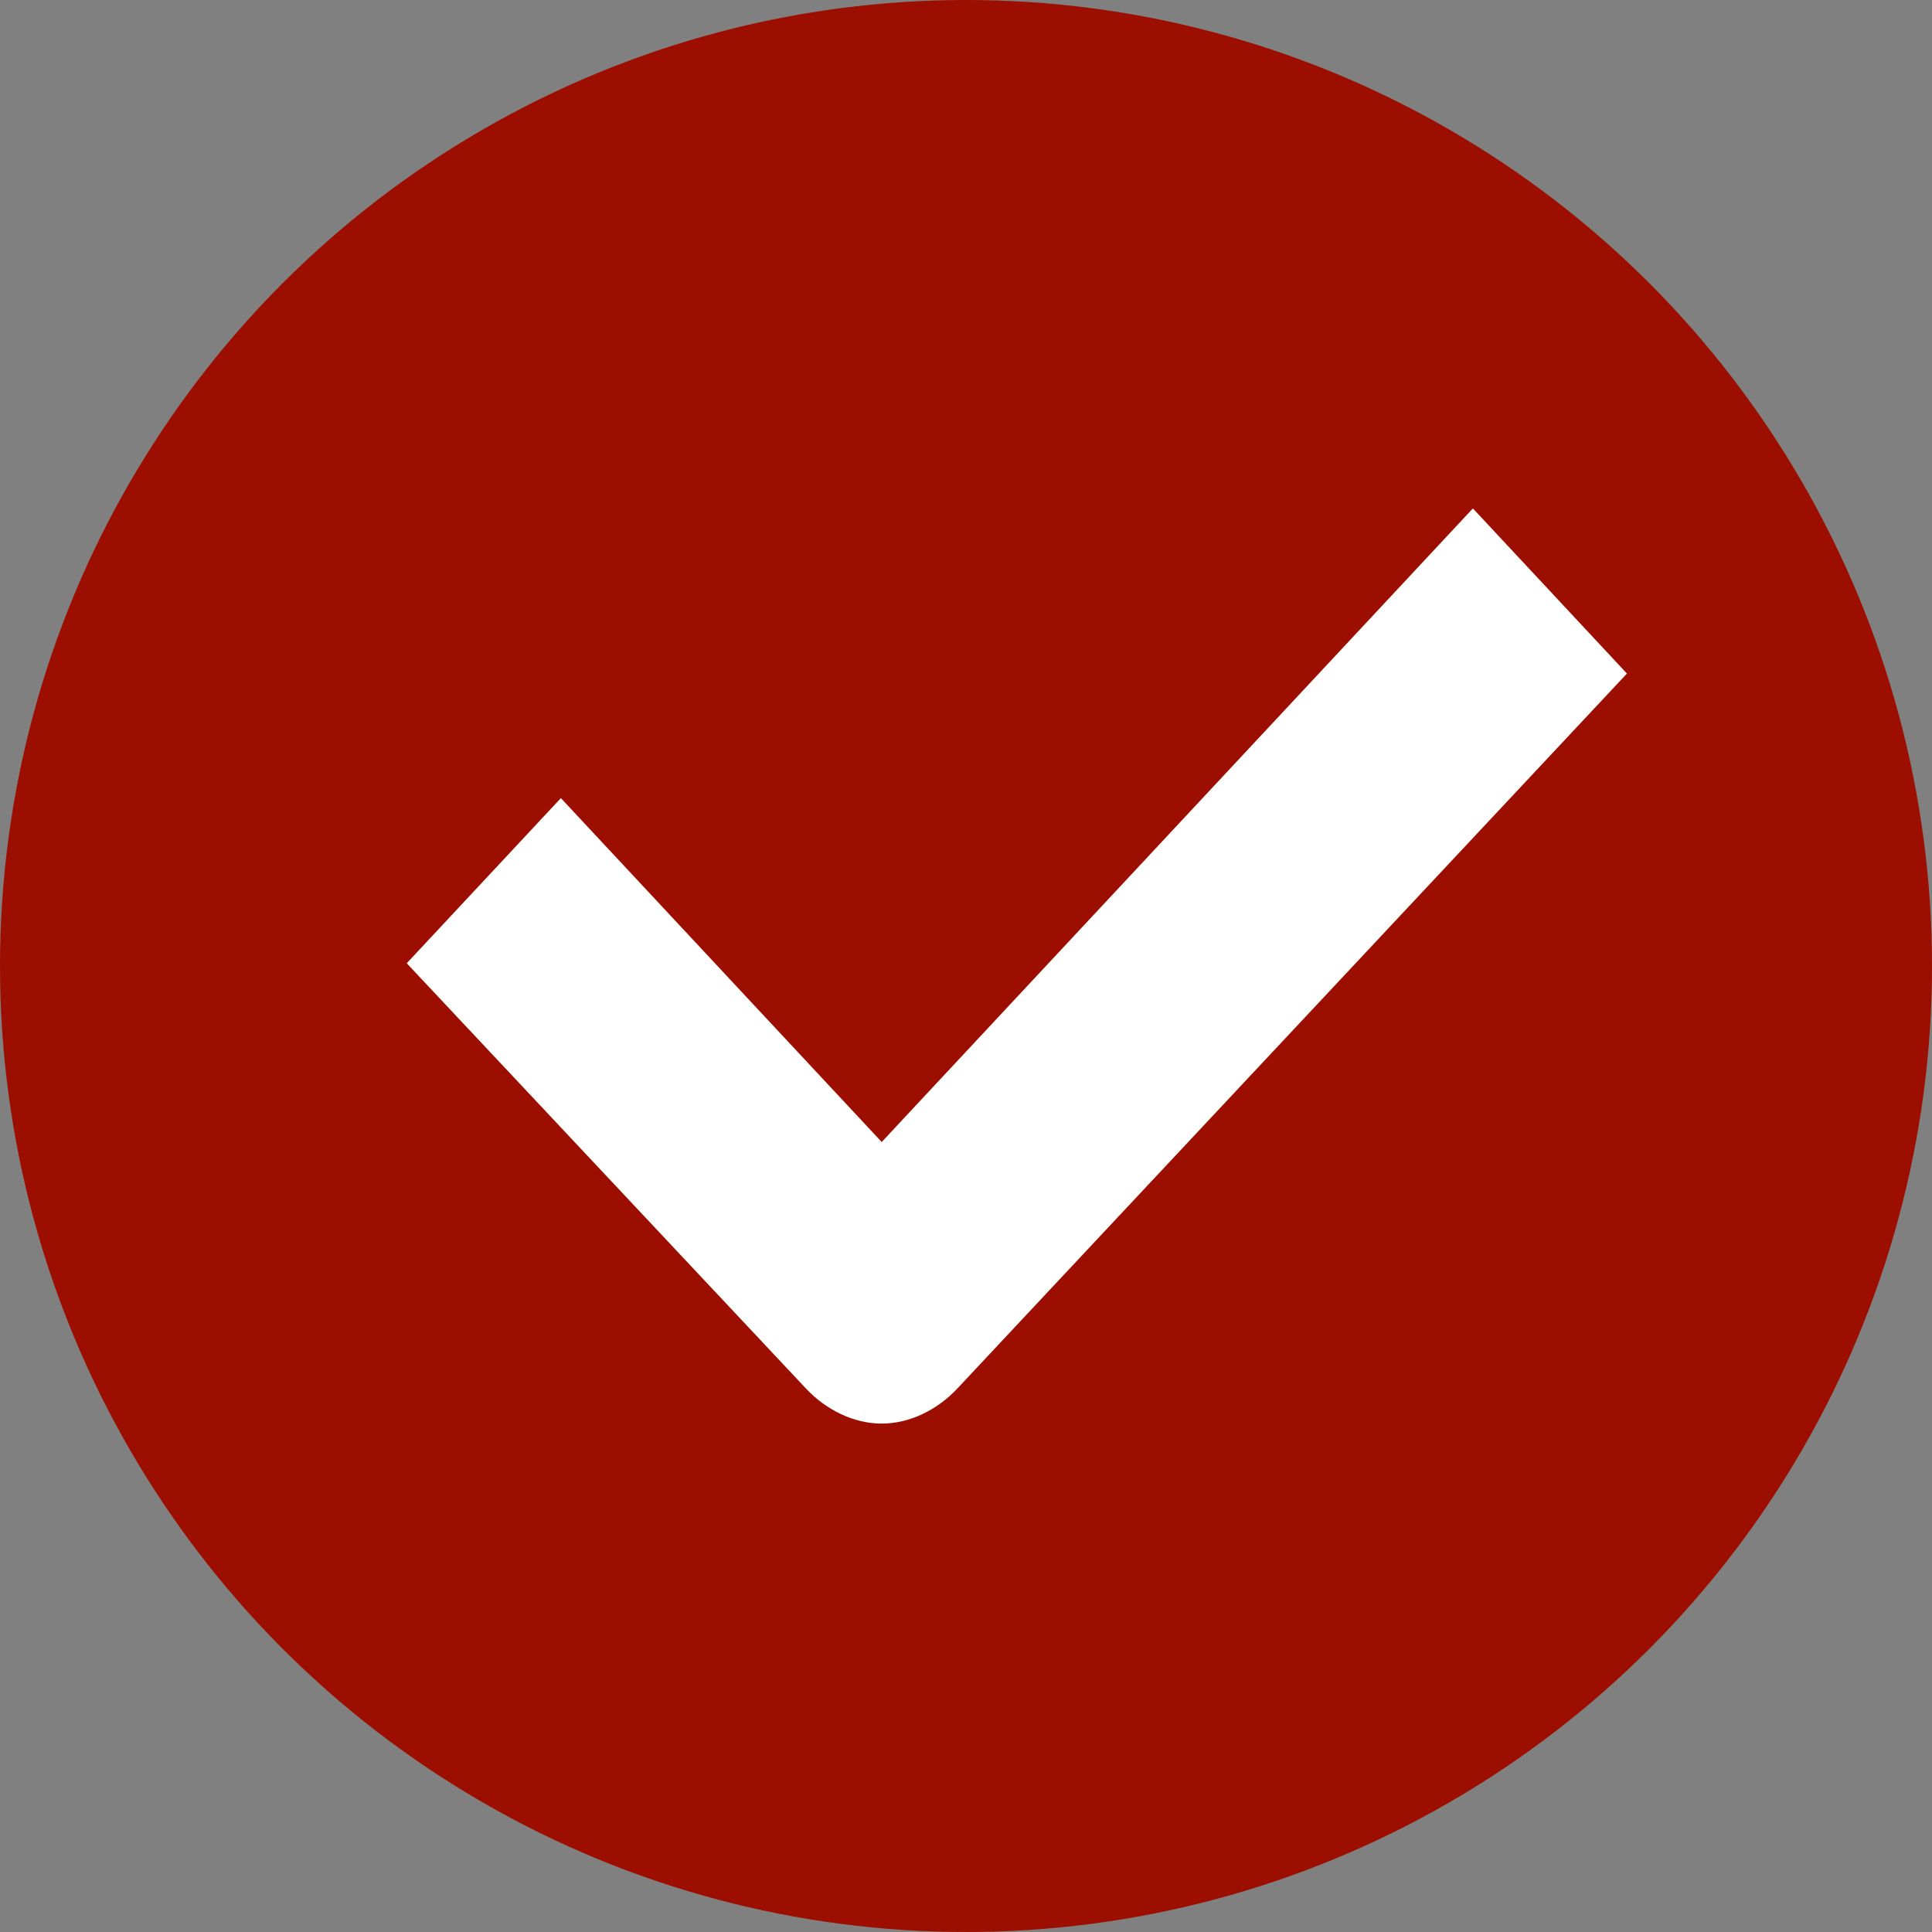 <svg width="19" height="19" viewBox="0 0 19 19" fill="none" xmlns="http://www.w3.org/2000/svg">
<rect x="0" y="0" width="19" height="19" fill="#808080" stroke="none"/>
<circle cx="9.5" cy="9.5" r="9.5" fill="#9C0F00"/>
<path d="M9.416 13.654C9.217 13.867 8.944 14 8.671 14C8.398 14 8.124 13.867 7.925 13.654L4 9.473L5.516 7.849L8.671 11.231L14.485 5L16 6.624" fill="white"/>
</svg>

